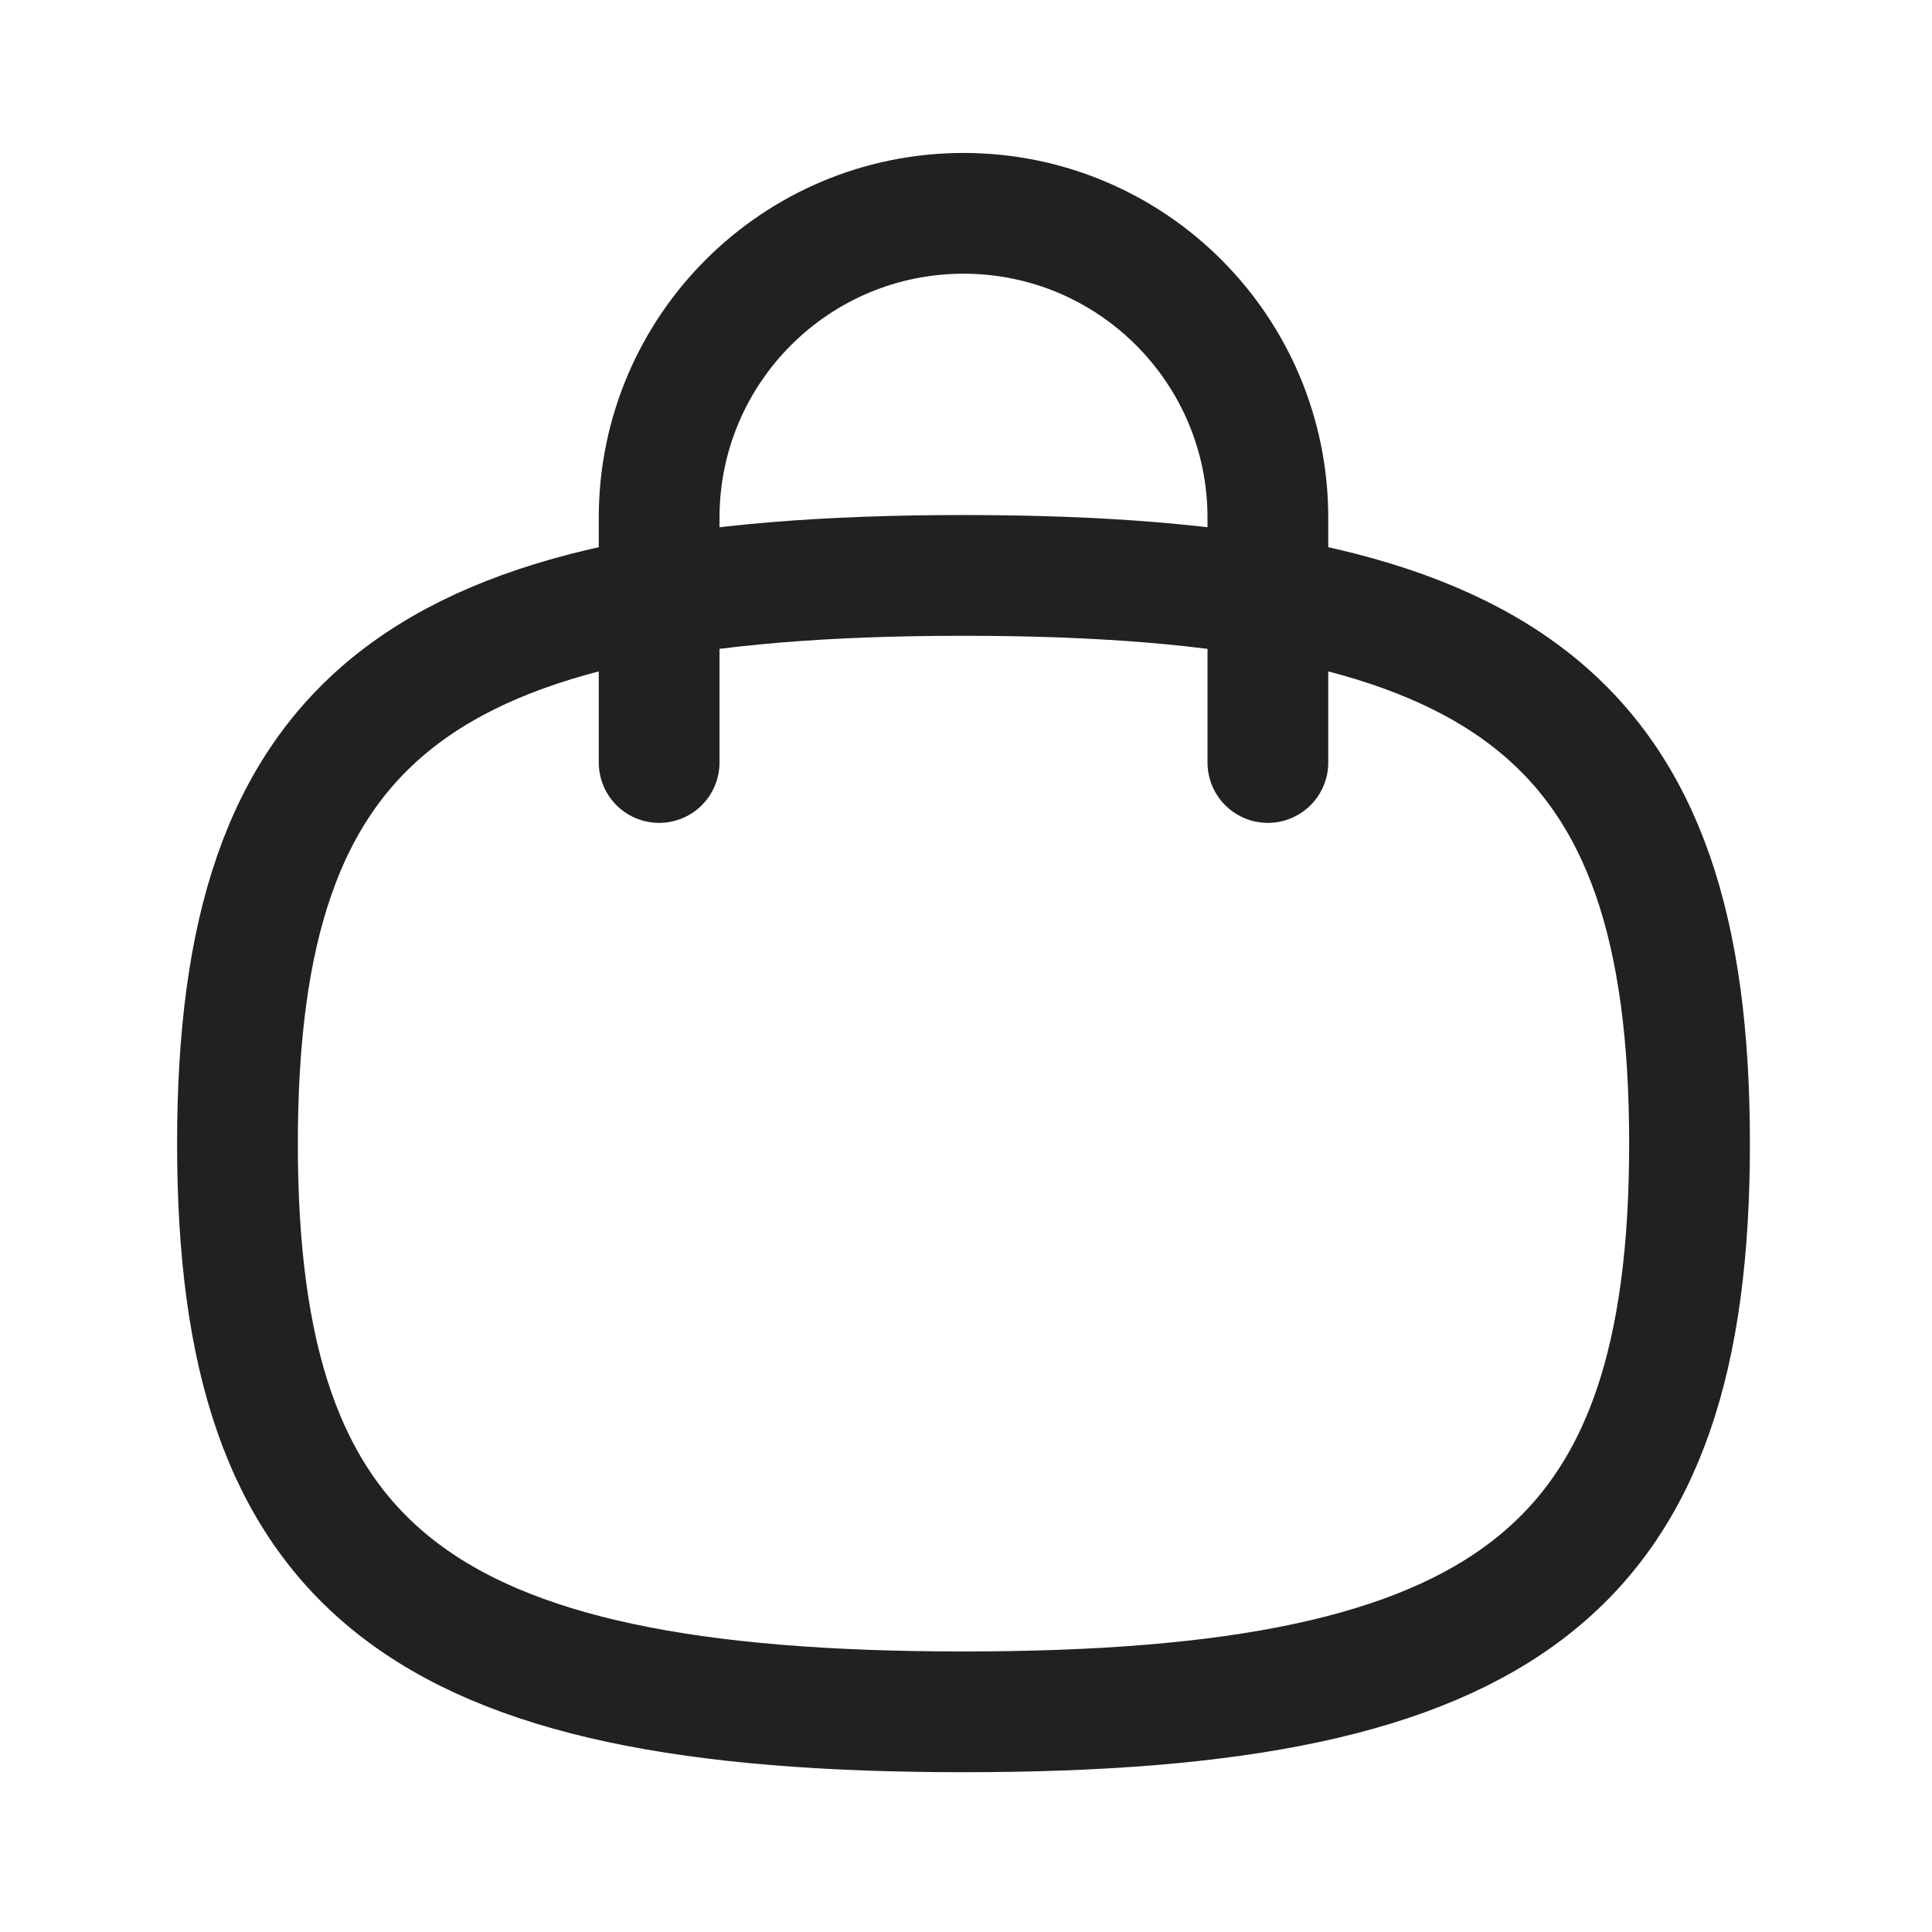 <svg width="24" height="24" viewBox="0 0 24 24" fill="none" xmlns="http://www.w3.org/2000/svg">
<g id="Iconly/Curved/Bag 2">
<g id="Bag 2">
<path id="stroke-1" d="M15.75 9.472V6.44C15.755 4.352 14.066 2.655 11.978 2.65C9.889 2.646 8.193 4.335 8.188 6.423V9.472" stroke="#212121" stroke-width="1.5" stroke-linecap="round" stroke-linejoin="round"/>
<path id="stroke-3" fill-rule="evenodd" clip-rule="evenodd" d="M2.95 14.207C2.95 8.913 5.205 7.148 11.969 7.148C18.733 7.148 20.988 8.913 20.988 14.207C20.988 19.5 18.733 21.265 11.969 21.265C5.205 21.265 2.95 19.5 2.95 14.207Z" stroke="#212121" stroke-width="1.5" stroke-linecap="round" stroke-linejoin="round"/>
</g>
</g>
</svg>
